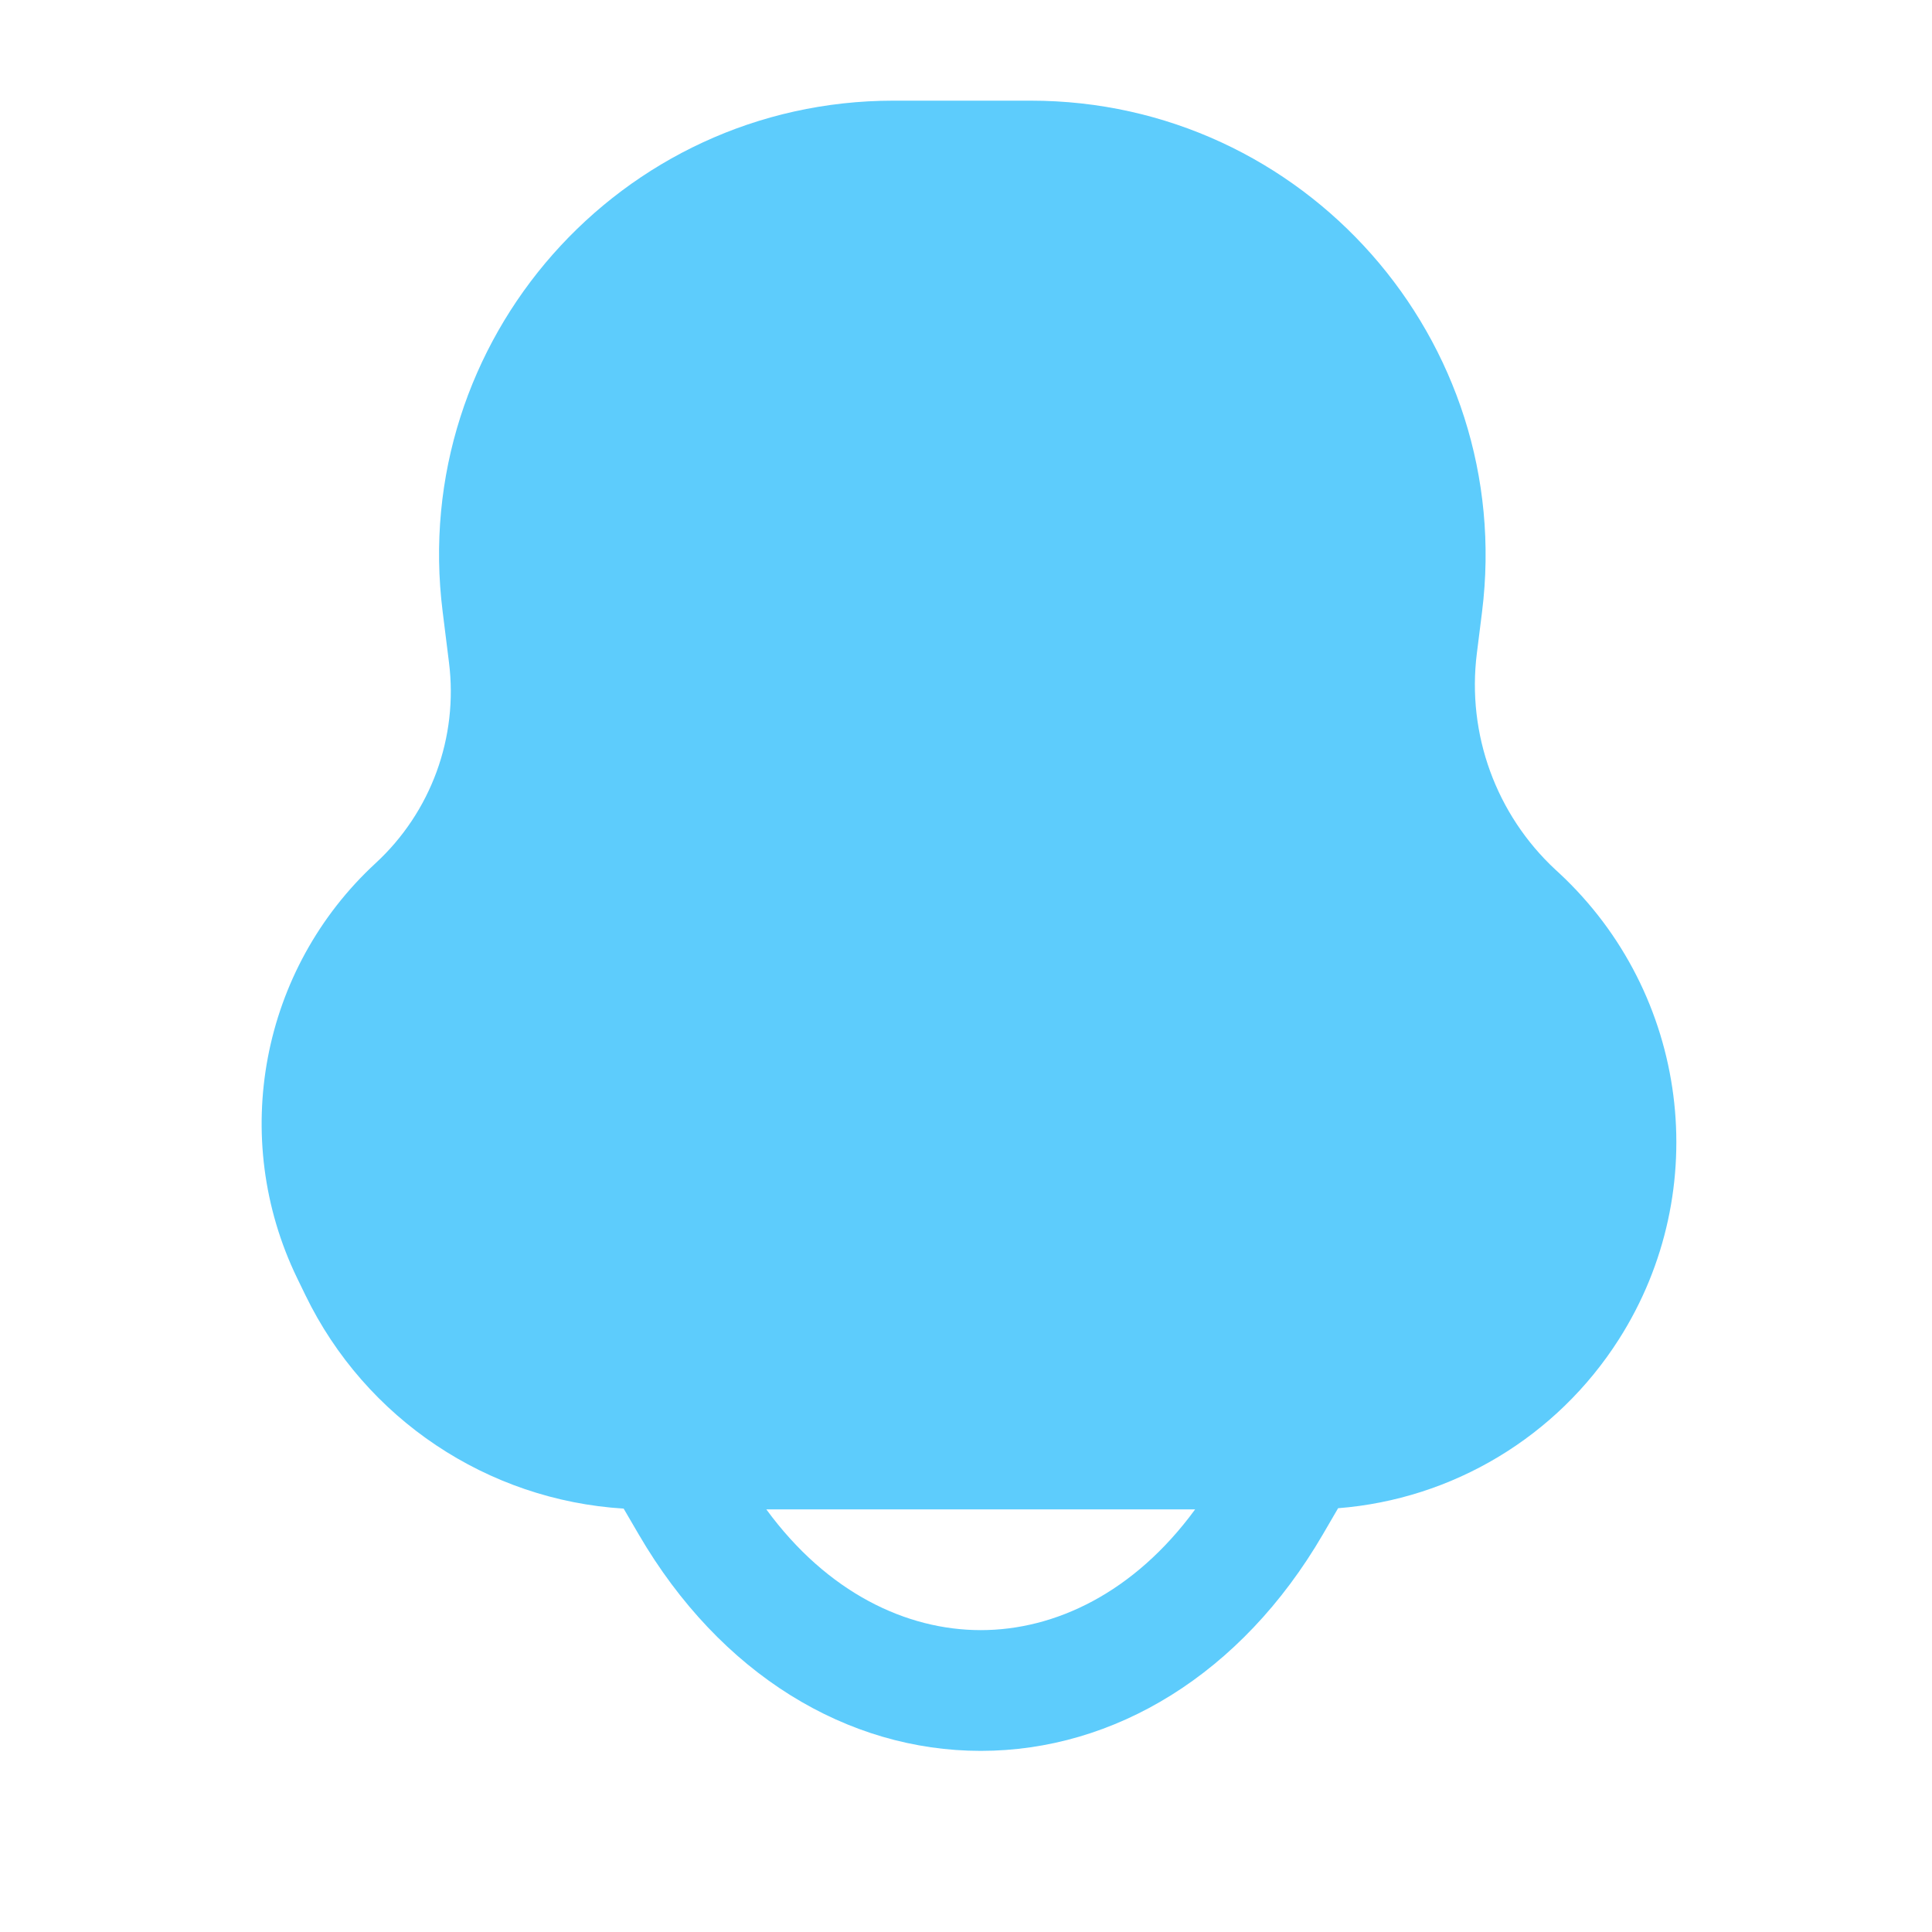 <svg width="20" height="20" viewBox="0 0 20 20" fill="none" xmlns="http://www.w3.org/2000/svg">
<rect width="20" height="20" fill="white"/>
<path fill-rule="evenodd" clip-rule="evenodd" d="M4.582 6.329C4.231 3.522 6.42 1.042 9.25 1.042H10.669C13.502 1.042 15.693 3.524 15.342 6.335L15.288 6.766C15.184 7.599 15.487 8.432 16.102 9.003L16.139 9.037C17.483 10.286 17.744 12.317 16.759 13.864C16.115 14.876 15.036 15.52 13.852 15.613L13.693 15.886C12.849 17.333 11.534 18.125 10.153 18.125C8.772 18.125 7.457 17.333 6.613 15.886L6.456 15.617C5.047 15.53 3.784 14.69 3.162 13.408L3.076 13.231C2.371 11.776 2.701 10.031 3.889 8.935C4.462 8.406 4.745 7.633 4.648 6.859L4.582 6.329ZM7.933 15.625C8.566 16.49 9.385 16.875 10.153 16.875C10.92 16.875 11.739 16.49 12.372 15.625H7.933Z" fill="#5DCCFC"/>
</svg>
